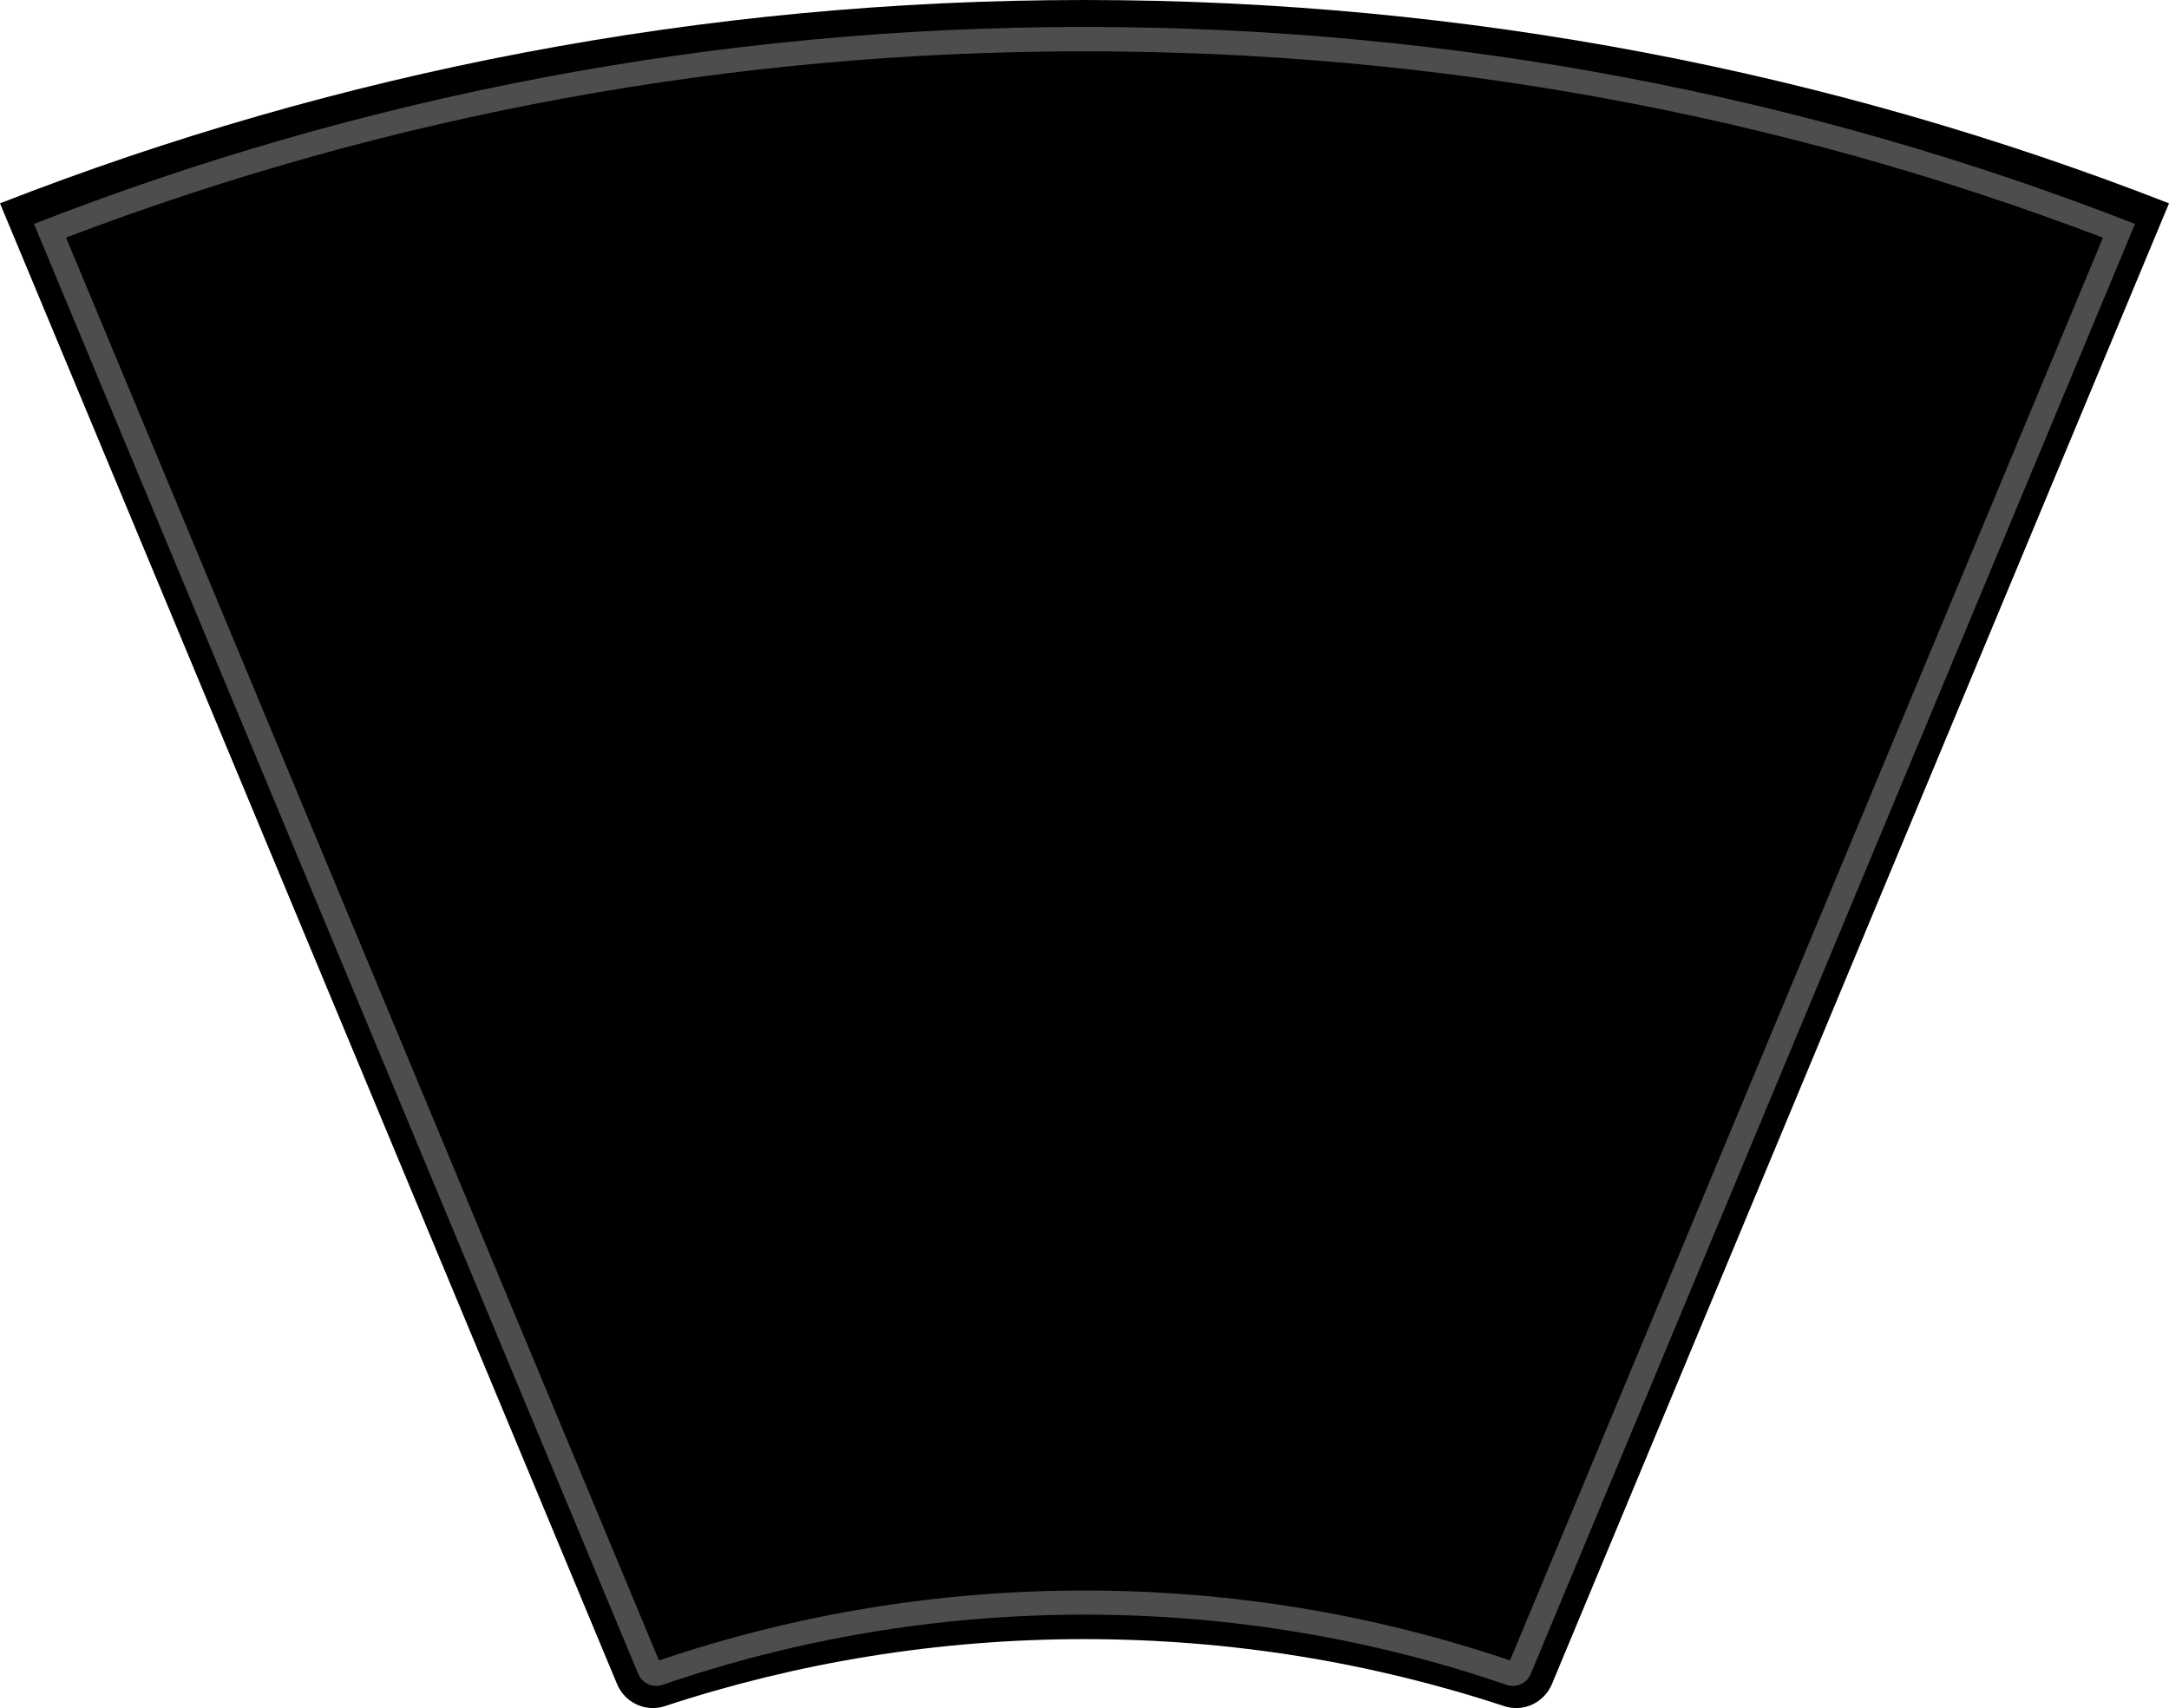 <?xml version="1.0" encoding="UTF-8"?>
<svg id="Calque_12" data-name="Calque 12" xmlns="http://www.w3.org/2000/svg" viewBox="0 0 178 140.2">
  <defs>
    <style>
      .cls-1 {
        fill: #4d4d4d;
      }

      .cls-1, .cls-2 {
        stroke-width: 0px;
      }
    </style>
  </defs>
  <path class="cls-2" d="m89,134.54c-12.03,0-23.61,1.93-34.44,5.5-1.58.52-3.28-.28-3.92-1.81L0,16.69C27.58,5.92,57.6,0,89,0s61.43,5.92,89,16.69l-50.64,121.54c-.64,1.53-2.34,2.33-3.92,1.81-10.83-3.57-22.41-5.5-34.44-5.5Z"/>
  <path class="cls-1" d="m89,4.21c28.81,0,56.92,5.14,83.58,15.3l-48.66,116.78c-11.22-3.81-22.97-5.74-34.92-5.74s-23.7,1.93-34.92,5.74L5.42,19.5C32.09,9.35,60.19,4.21,89,4.21m0-2C58.58,2.21,29.5,7.94,2.79,18.38l49.59,119.02c.25.61.84.98,1.47.98.17,0,.35-.03.53-.09,10.85-3.73,22.5-5.76,34.62-5.76s23.77,2.03,34.62,5.76c.17.06.35.09.53.09.63,0,1.22-.37,1.47-.98l49.59-119.02C148.5,7.94,119.42,2.21,89,2.21h0Z"/>
</svg>
